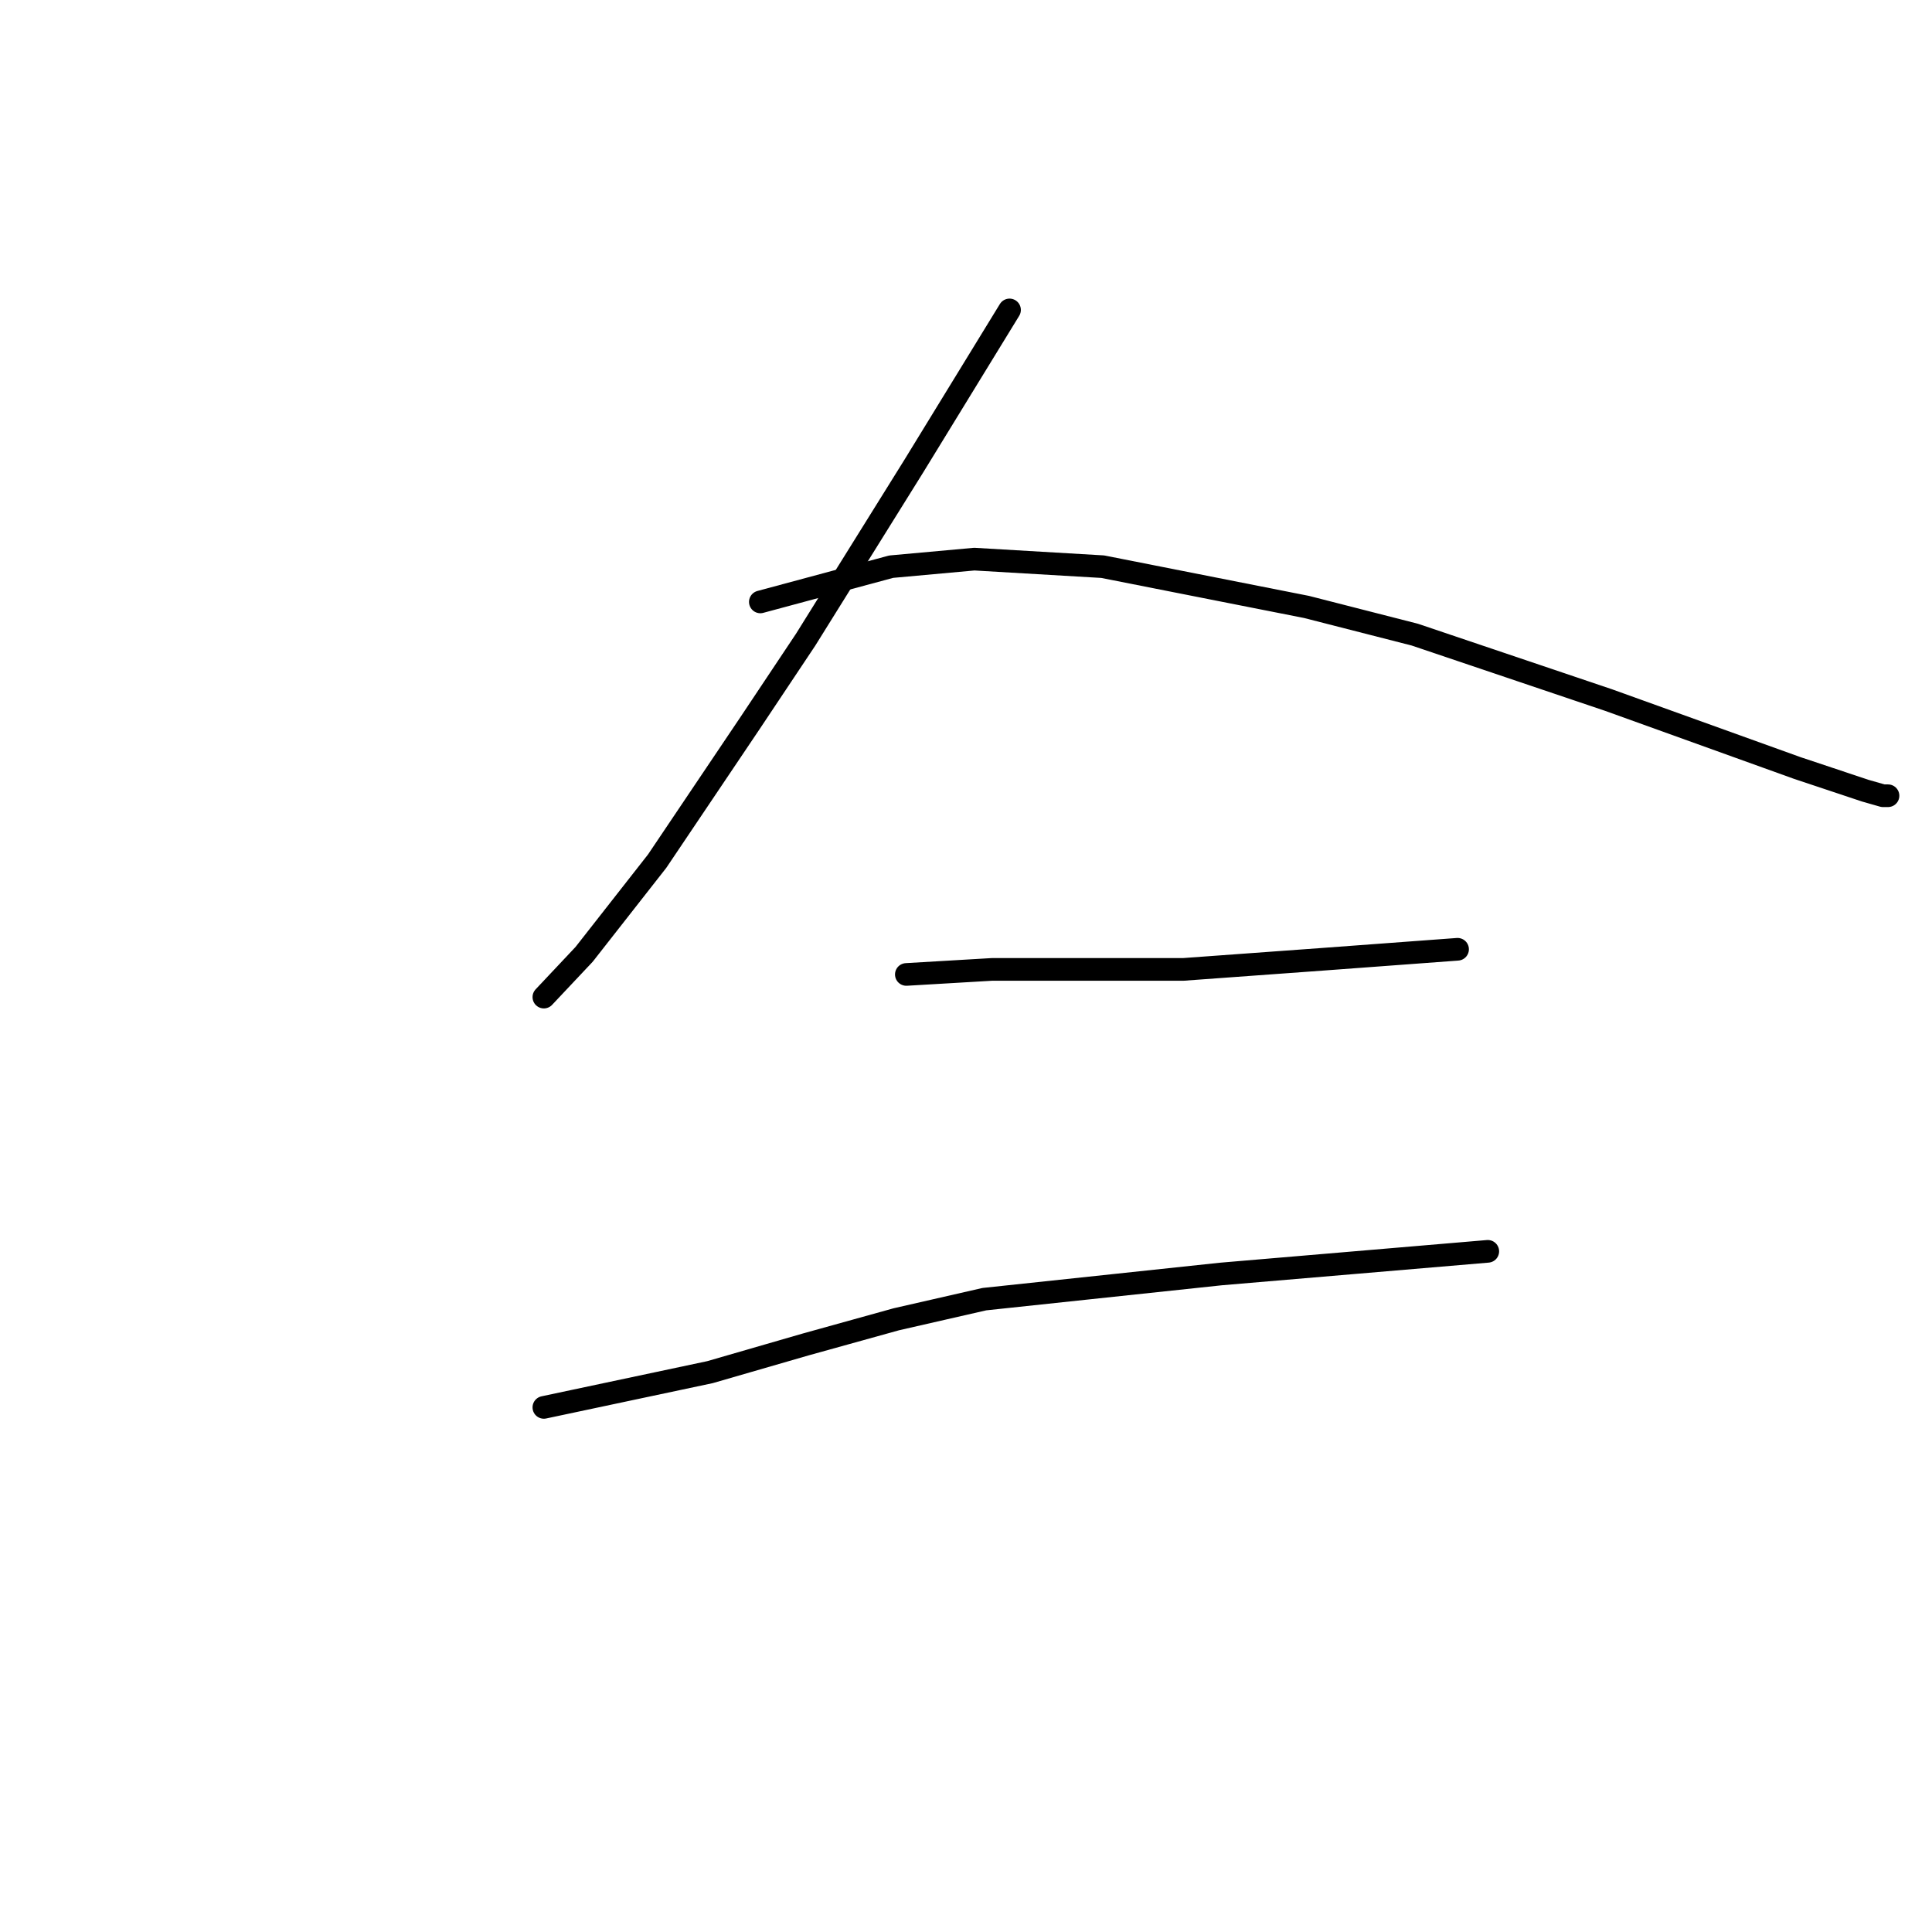 <?xml version="1.0" standalone="no"?>
    <svg width="256" height="256" xmlns="http://www.w3.org/2000/svg" version="1.1">
    <polyline stroke="black" stroke-width="3" stroke-linecap="round" fill="transparent" stroke-linejoin="round" points="133.769 41.067 127.431 51.407 121.094 61.746 106.753 84.76 99.415 95.766 87.074 114.11 77.402 126.451 72.065 132.121 72.065 132.121 " />
        <polyline stroke="black" stroke-width="3" stroke-linecap="round" fill="transparent" stroke-linejoin="round" points="100.749 79.757 109.421 77.422 118.093 75.087 129.099 74.087 146.109 75.087 173.125 80.424 187.467 84.093 213.149 92.764 238.164 101.77 247.169 104.772 249.504 105.439 250.171 105.439 250.171 105.439 " />
        <polyline stroke="black" stroke-width="3" stroke-linecap="round" fill="transparent" stroke-linejoin="round" points="120.094 129.119 125.764 128.786 131.434 128.452 137.771 128.452 150.112 128.452 156.782 128.452 175.126 127.118 193.137 125.784 193.137 125.784 " />
        <polyline stroke="black" stroke-width="3" stroke-linecap="round" fill="transparent" stroke-linejoin="round" points="72.065 186.487 83.072 184.152 94.078 181.817 106.753 178.148 118.76 174.813 130.433 172.145 161.785 168.81 197.14 165.808 197.14 165.808 " />
        </svg>